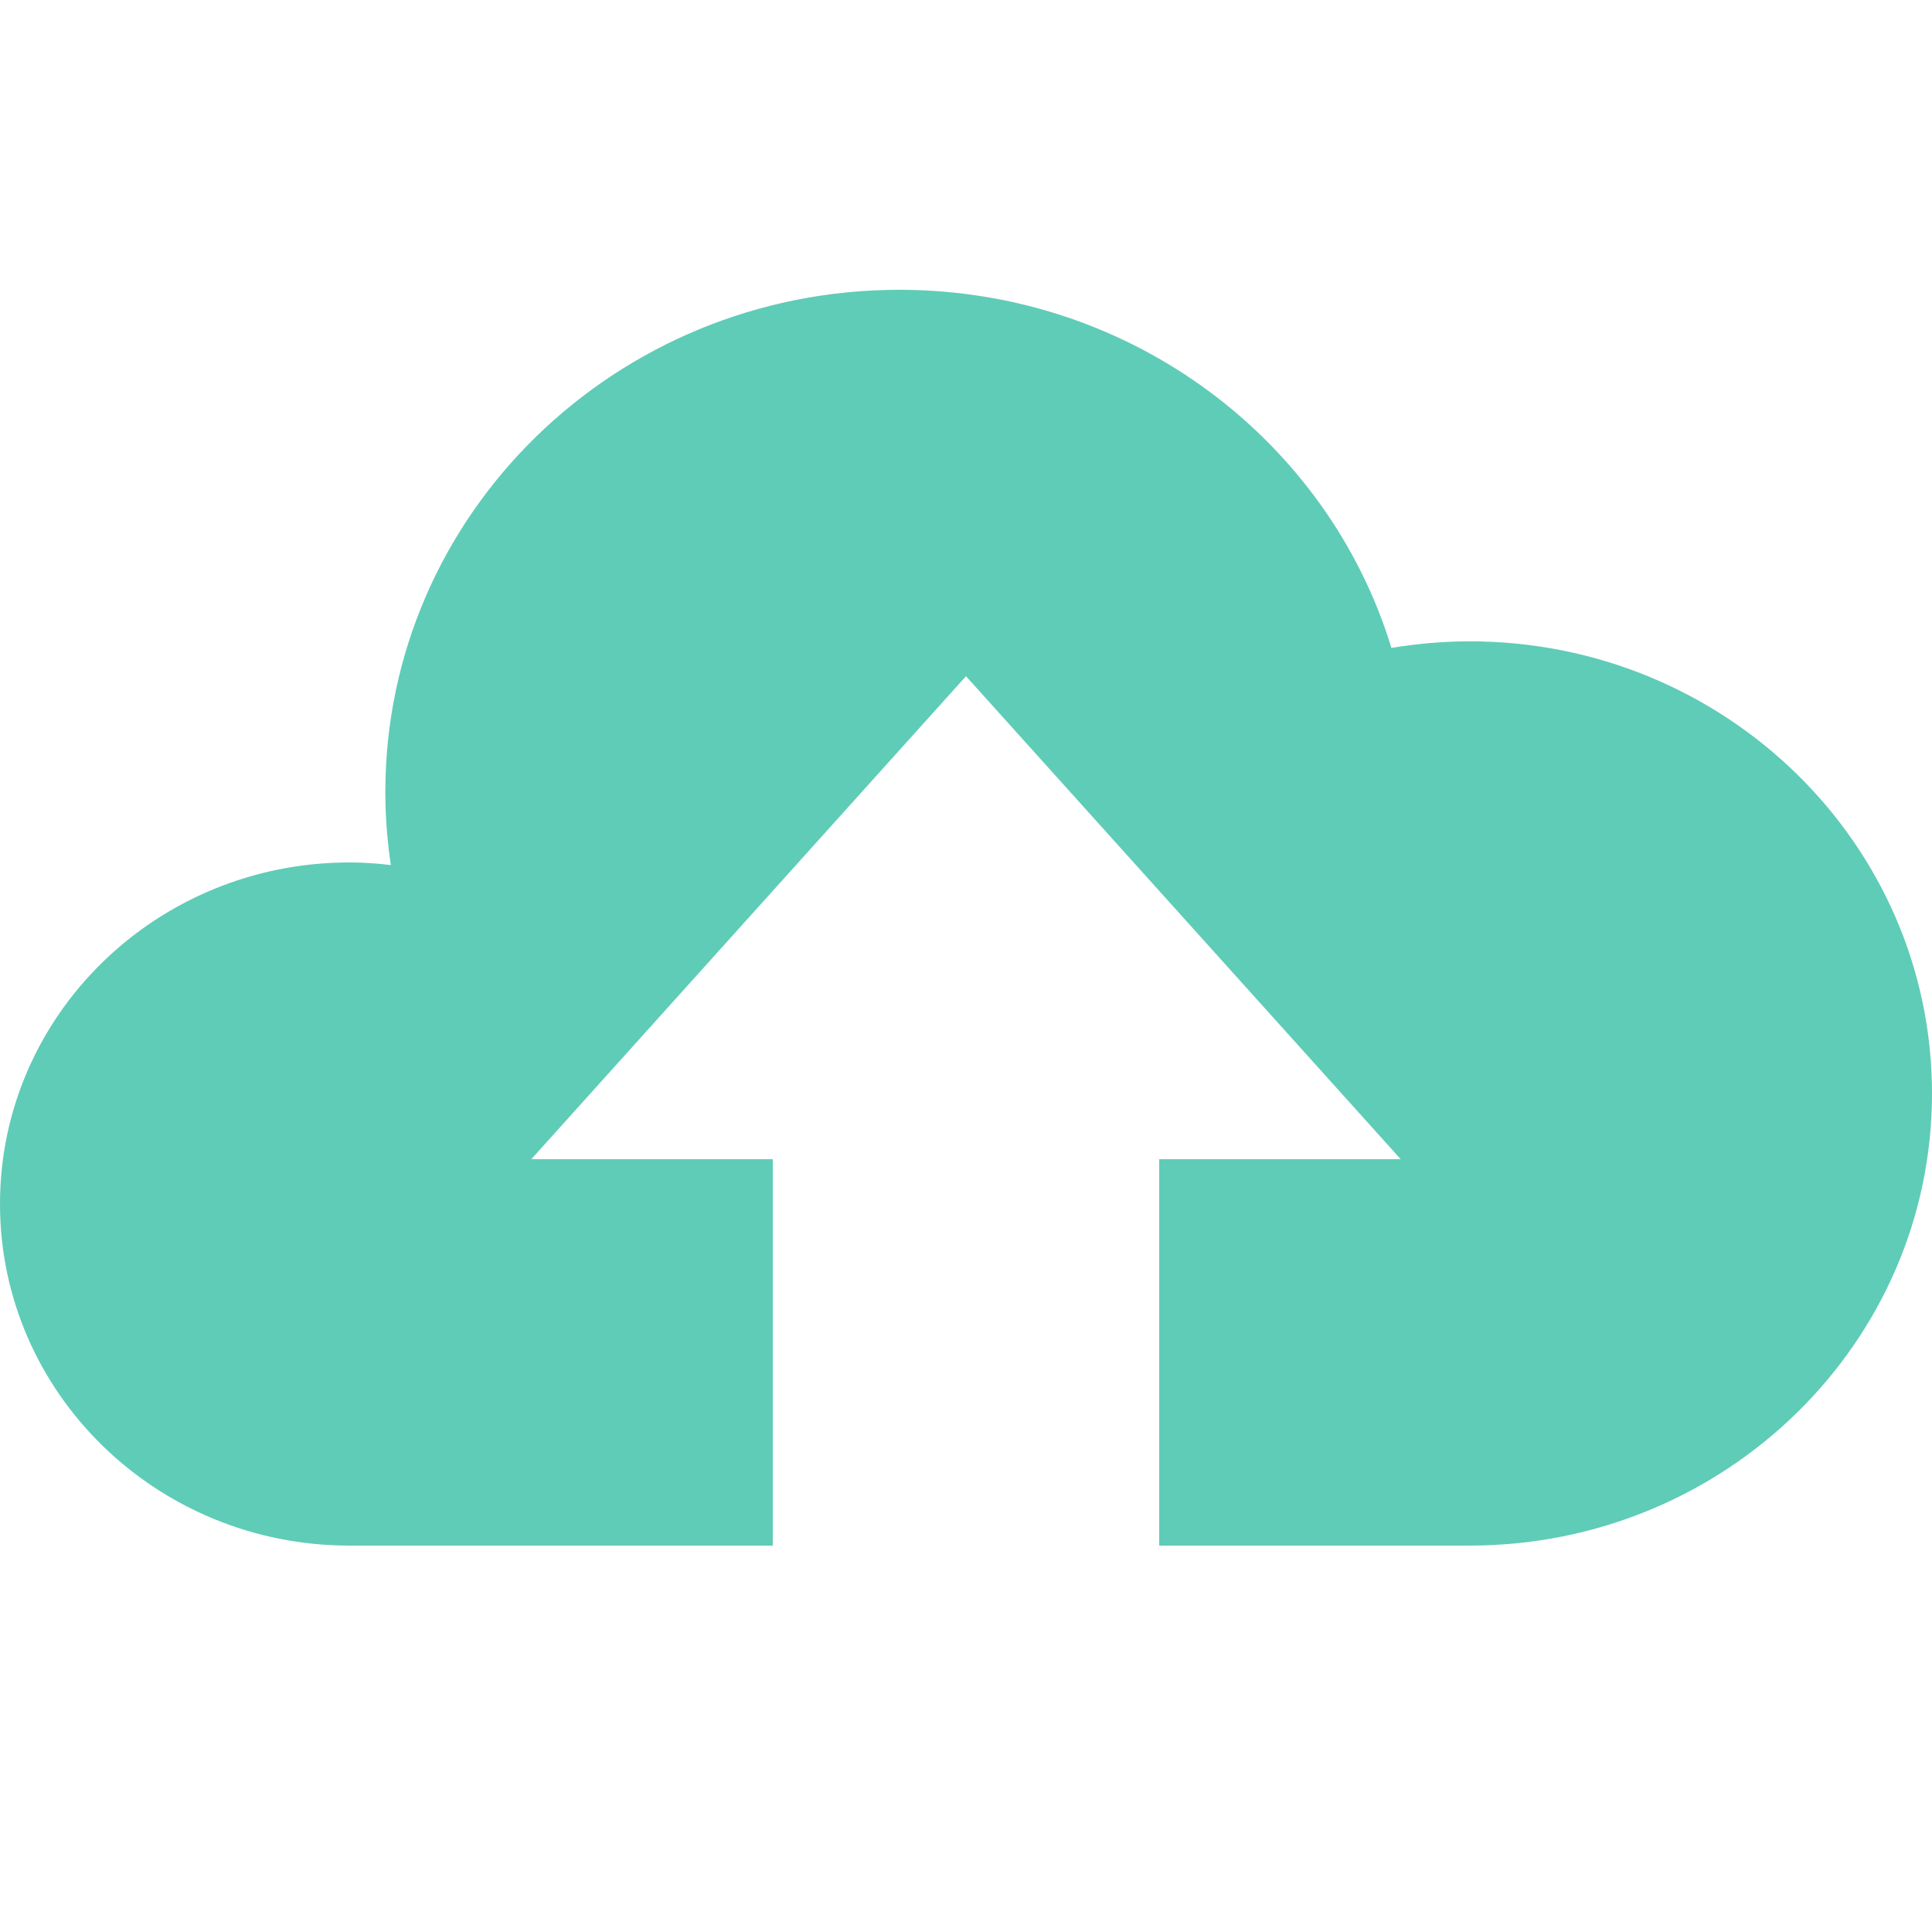 <?xml version="1.0" encoding="utf-8"?>
<!-- Generator: Adobe Illustrator 16.0.0, SVG Export Plug-In . SVG Version: 6.00 Build 0)  -->
<!DOCTYPE svg PUBLIC "-//W3C//DTD SVG 1.1//EN" "http://www.w3.org/Graphics/SVG/1.1/DTD/svg11.dtd">
<svg version="1.1" id="Layer_1" xmlns="http://www.w3.org/2000/svg" xmlns:xlink="http://www.w3.org/1999/xlink" x="0px" y="0px"
	 width="20px" height="20px" viewBox="0 0 20 20" enable-background="new 0 0 20 20" xml:space="preserve">
<path fill="#5FCCB7" d="M15.213,6.639c-0.275,0-0.546,0.025-0.809,0.068C13.748,4.562,11.716,3,9.309,3
	c-2.939,0-5.32,2.328-5.32,5.199c0,0.256,0.02,0.508,0.057,0.756C3.905,8.938,3.763,8.928,3.617,8.928C1.619,8.928,0,10.51,0,12.463
	S1.619,16,3.617,16H8v-4H5.5L10,7l4.5,5H12v4h3.213C17.855,16,20,13.904,20,11.32C20,8.734,17.855,6.639,15.213,6.639z"/>
</svg>
